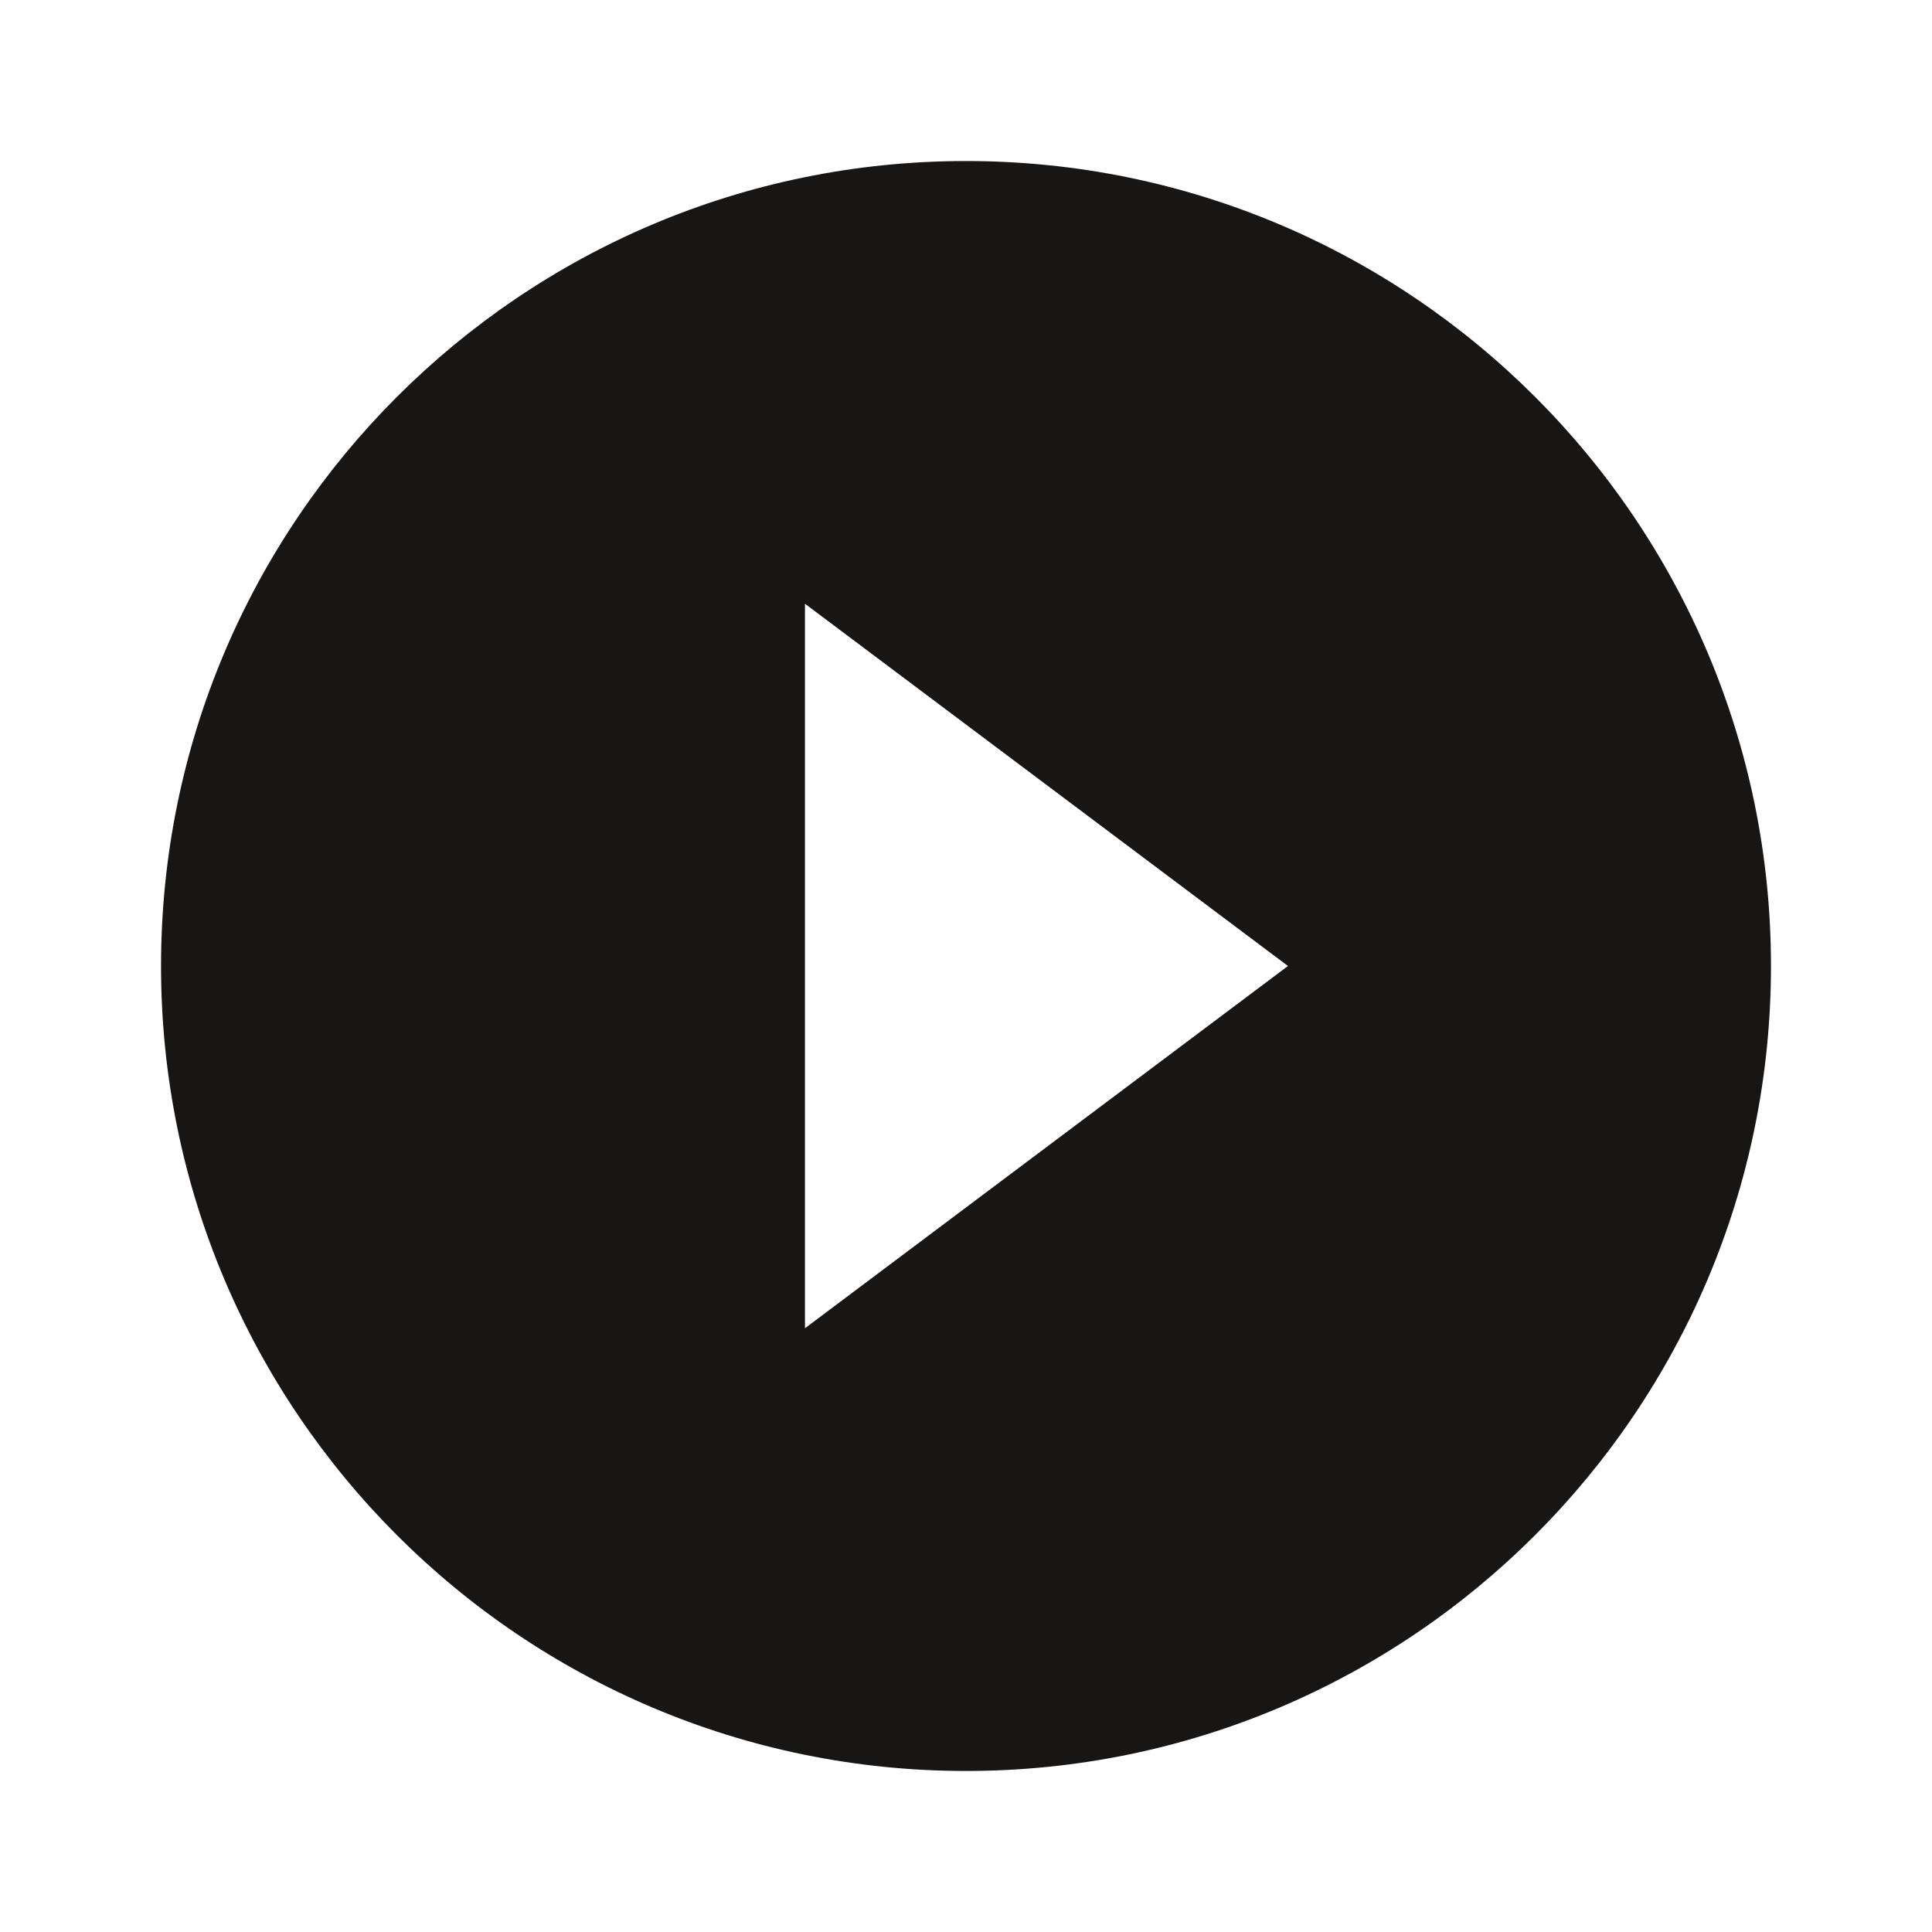 <svg xmlns="http://www.w3.org/2000/svg" width="20" height="20" viewBox="0 0 20 20" fill="none">
  <g clip-path="url(#clip0_1838_4445)">
    <path d="M10 1.667C5.4 1.667 1.667 5.4 1.667 10C1.667 14.6 5.4 18.333 10 18.333C14.6 18.333 18.333 14.6 18.333 10C18.333 5.4 14.6 1.667 10 1.667ZM8.333 13.75V6.25L13.333 10L8.333 13.75Z" fill="#171615"/>
  </g>
  <defs>
    <clipPath id="clip0_1838_4445">
      <rect width="20" height="20" fill="white"/>
    </clipPath>
  </defs>
</svg>